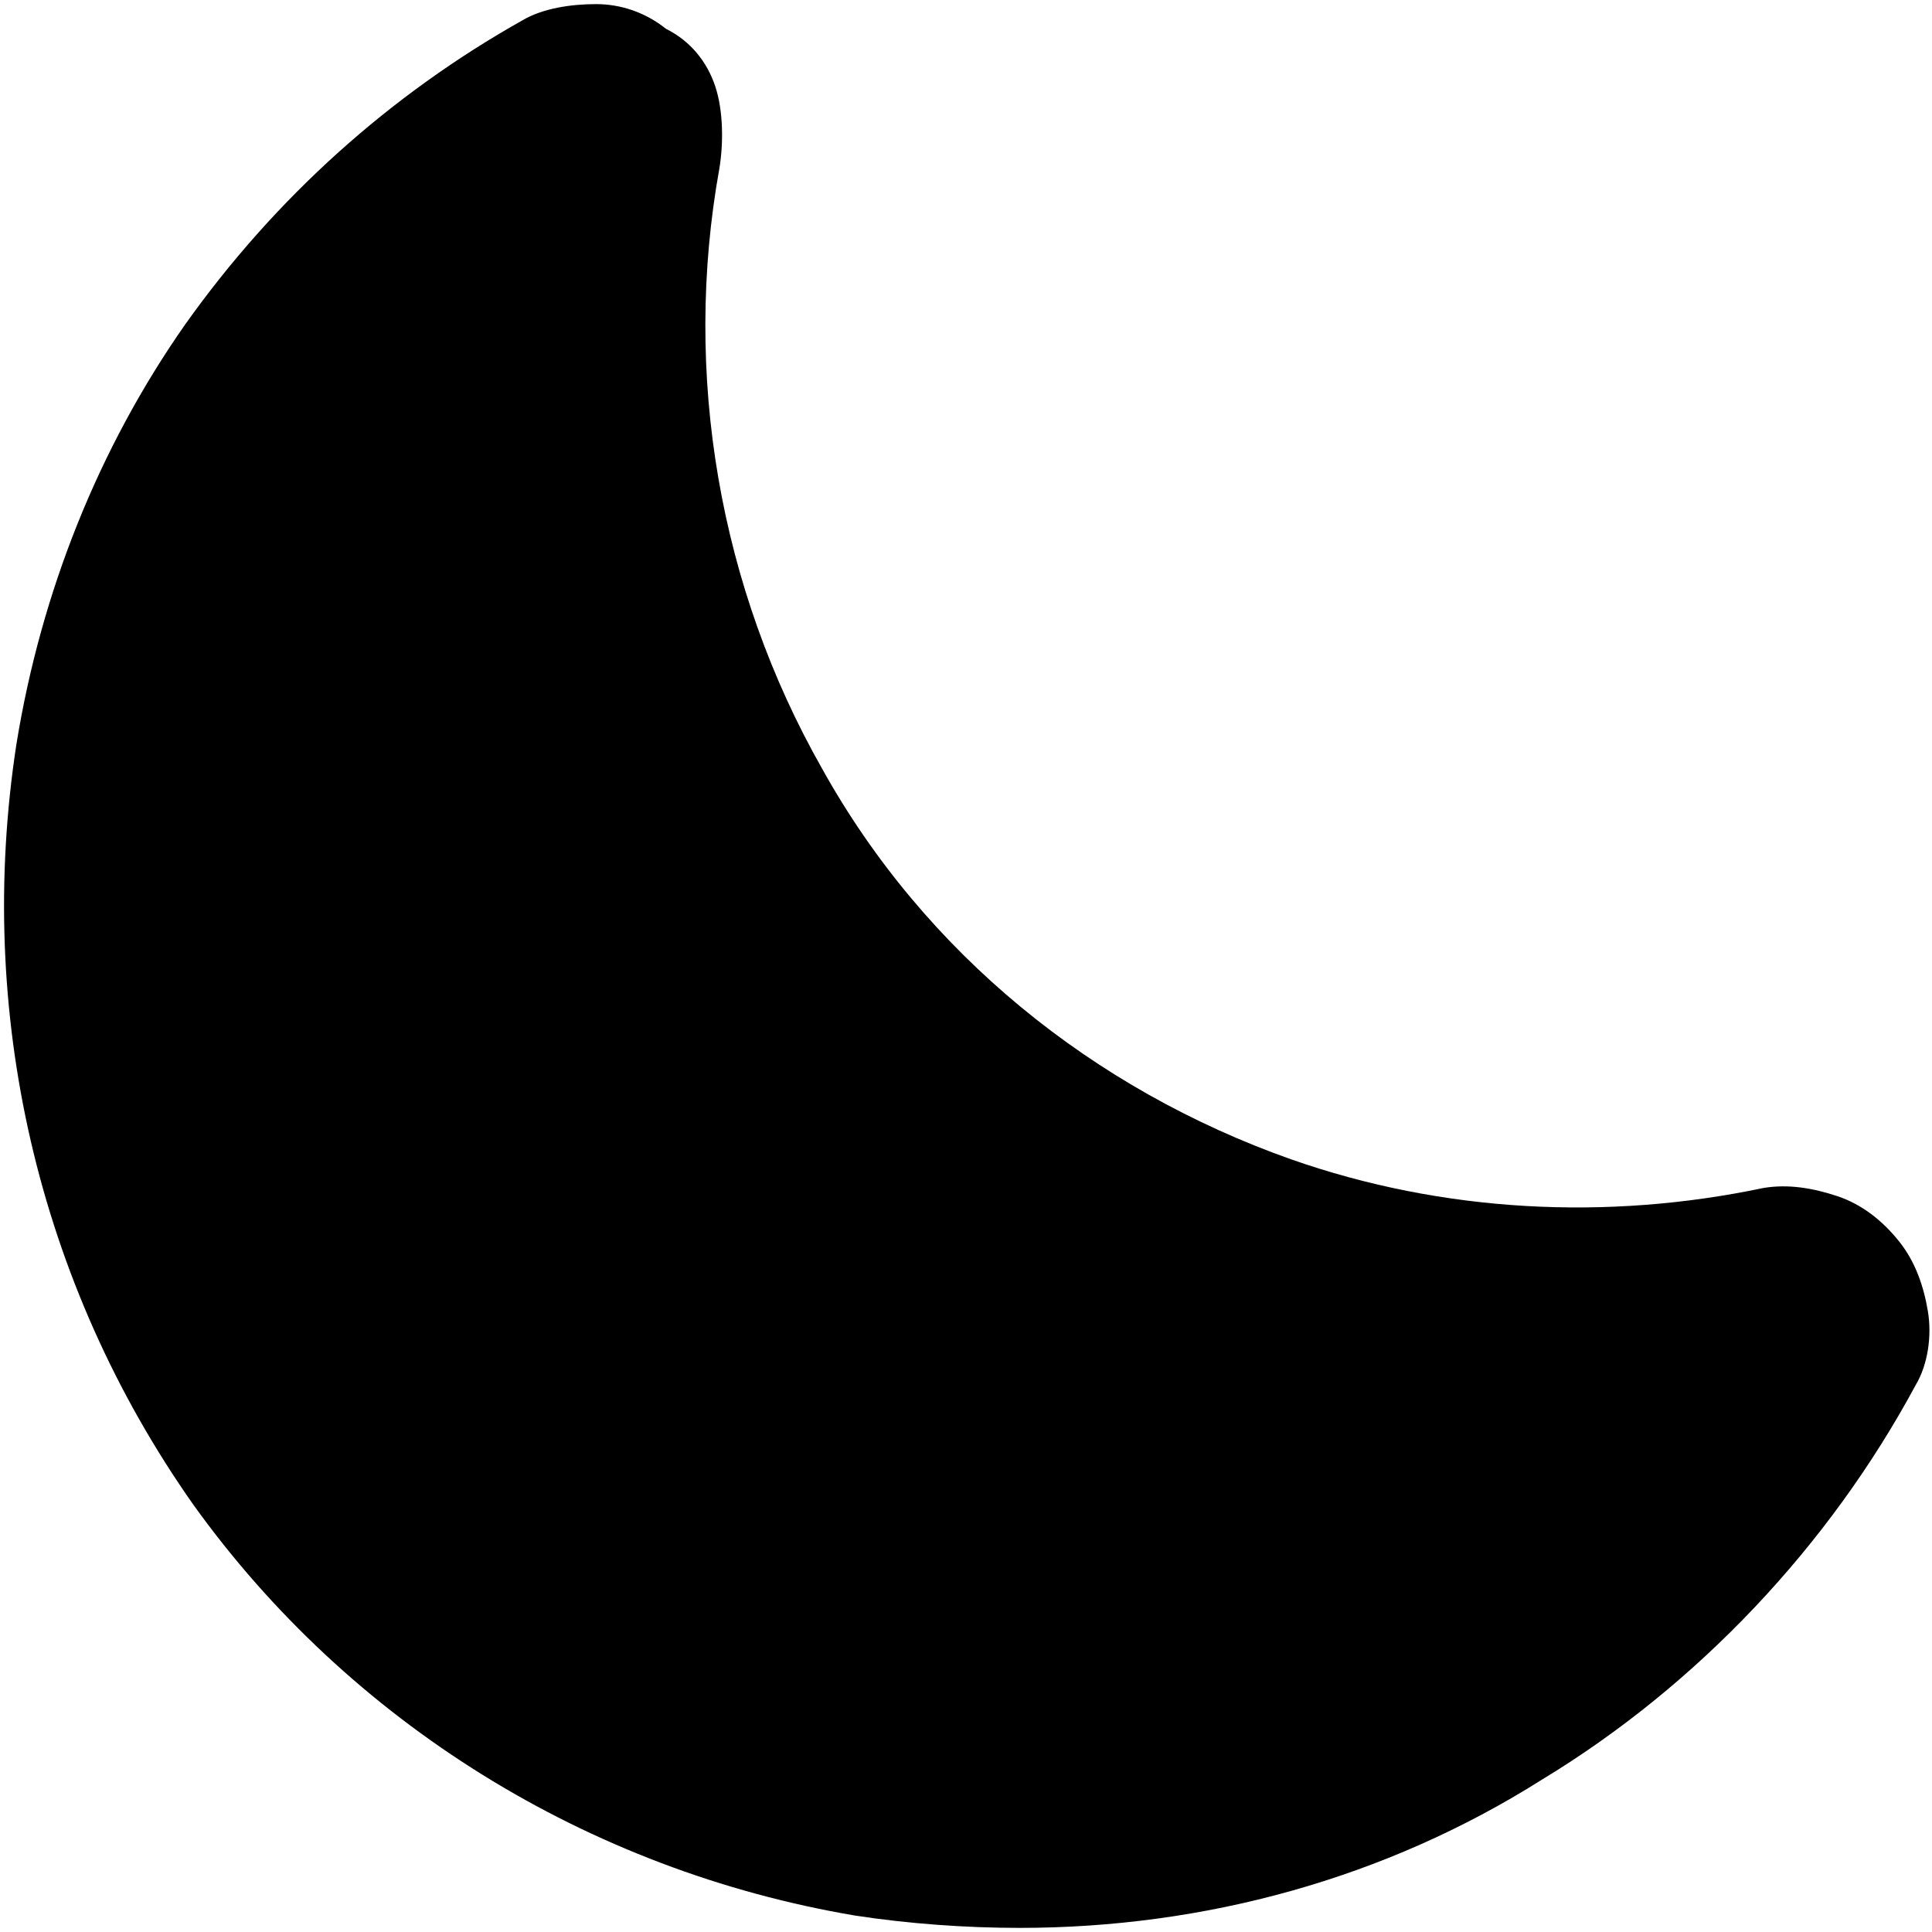 <?xml version="1.0" encoding="utf-8"?>
<!-- Generator: Adobe Illustrator 28.3.0, SVG Export Plug-In . SVG Version: 6.00 Build 0)  -->
<svg version="1.1" id="Camada_1" xmlns="http://www.w3.org/2000/svg" xmlns:xlink="http://www.w3.org/1999/xlink" x="0px" y="0px"
	 viewBox="0 0 47 47" style="enable-background:new 0 0 47 47;" xml:space="preserve">
<path d="M46.9,31.9c-0.1-0.6-0.3-1.2-0.7-1.7c-0.4-0.5-0.9-0.9-1.5-1.1c-0.6-0.2-1.2-0.3-1.8-0.2c-3.8,0.8-7.8,0.6-11.5-0.7
	c-4.8-1.7-8.9-5-11.4-9.5c-2.5-4.4-3.4-9.6-2.5-14.6c0.1-0.6,0.1-1.4-0.1-2c-0.2-0.6-0.6-1.1-1.2-1.4c-0.5-0.4-1.1-0.6-1.7-0.6
	c-0.6,0-1.3,0.1-1.8,0.4C9.5,2.3,6.7,4.8,4.5,7.9C2.4,10.9,1,14.4,0.4,18.1c-1,6.5,0.5,13.1,4.3,18.5c3.8,5.3,9.6,8.9,16.1,10
	c1.3,0.2,2.7,0.3,4,0.3c4.5,0,8.9-1.2,12.7-3.6c3.8-2.3,7-5.7,9.1-9.6C46.9,33.2,47,32.5,46.9,31.9z"/>
</svg>
